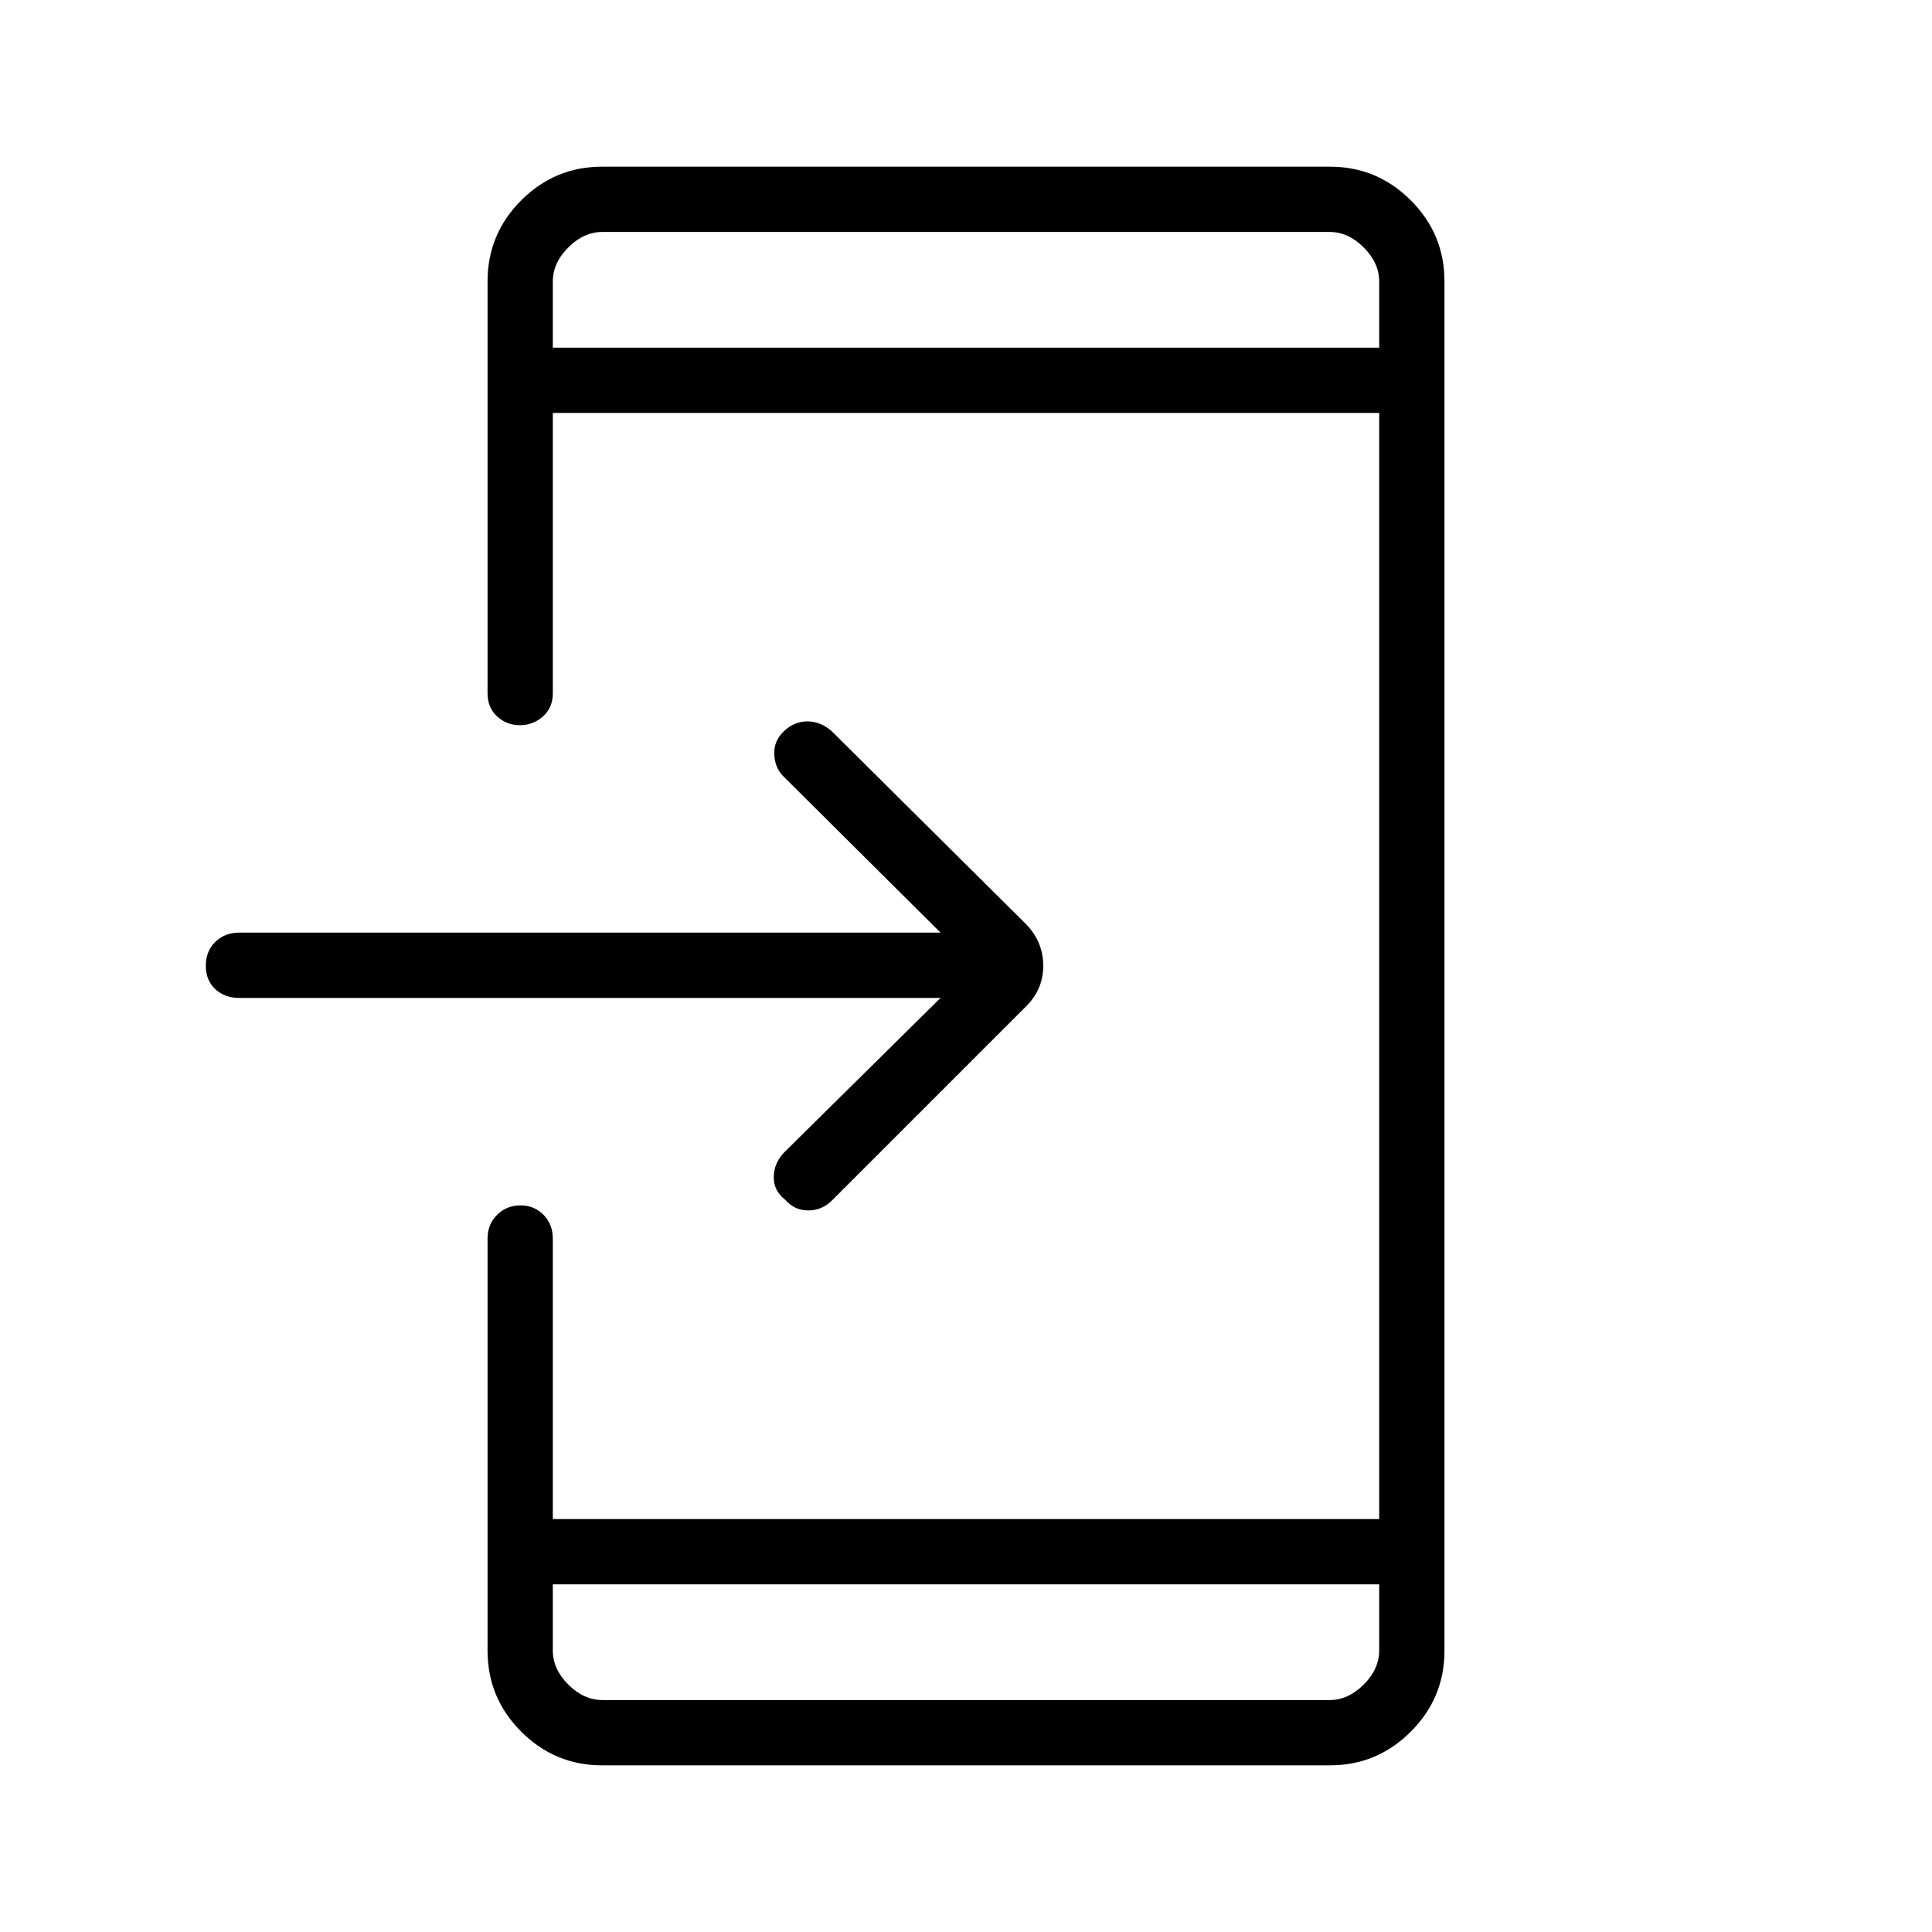 <svg xmlns="http://www.w3.org/2000/svg" height="40" viewBox="0 -960 960 960" width="40"><path d="M299.14-82.82q-23.42 0-40.15-16.73-16.73-16.73-16.73-40.32v-204.62q0-7.16 4.74-11.87 4.74-4.7 11.6-4.7 6.86 0 11.48 4.7 4.61 4.71 4.61 11.87v139.31h410.62v-549.64H274.69v139.31q0 7.16-4.9 11.51-4.89 4.35-11.44 4.35T247.03-604q-4.77-4.35-4.77-11.51v-204.62q0-23.59 16.73-40.32t40.15-16.73h361.72q23.42 0 40.15 16.73 16.73 16.73 16.73 40.13v680.64q0 23.4-16.73 40.13-16.73 16.73-40.15 16.73H299.14Zm-24.45-89.92v32.87q0 9.23 7.69 16.92 7.7 7.69 16.93 7.69h361.38q9.23 0 16.93-7.69 7.69-7.69 7.69-16.92v-32.87H274.69Zm192.66-291.4H118.83q-7.16 0-11.87-4.38-4.7-4.39-4.7-11.61t4.7-11.83q4.71-4.62 11.87-4.62h348.52l-77.7-77.27q-4.52-4.19-4.91-11.1-.38-6.9 4.87-11.78 5.07-4.82 11.57-4.82t12.06 4.84l96.93 96.26q8.21 8.72 8.21 20.34t-8.35 19.98l-96.66 96.66q-4.92 4.92-11.77 4.93-6.86 0-11.61-5.47-5.57-4.34-5.52-11.14.04-6.8 5.22-12.27l77.66-76.72ZM274.69-787.26h410.62v-32.87q0-9.23-7.69-16.92-7.7-7.69-16.93-7.69H299.31q-9.23 0-16.93 7.69-7.69 7.69-7.69 16.92v32.87Zm0 0v-57.48V-787.26Zm0 614.52v57.48V-172.74Z"/></svg>